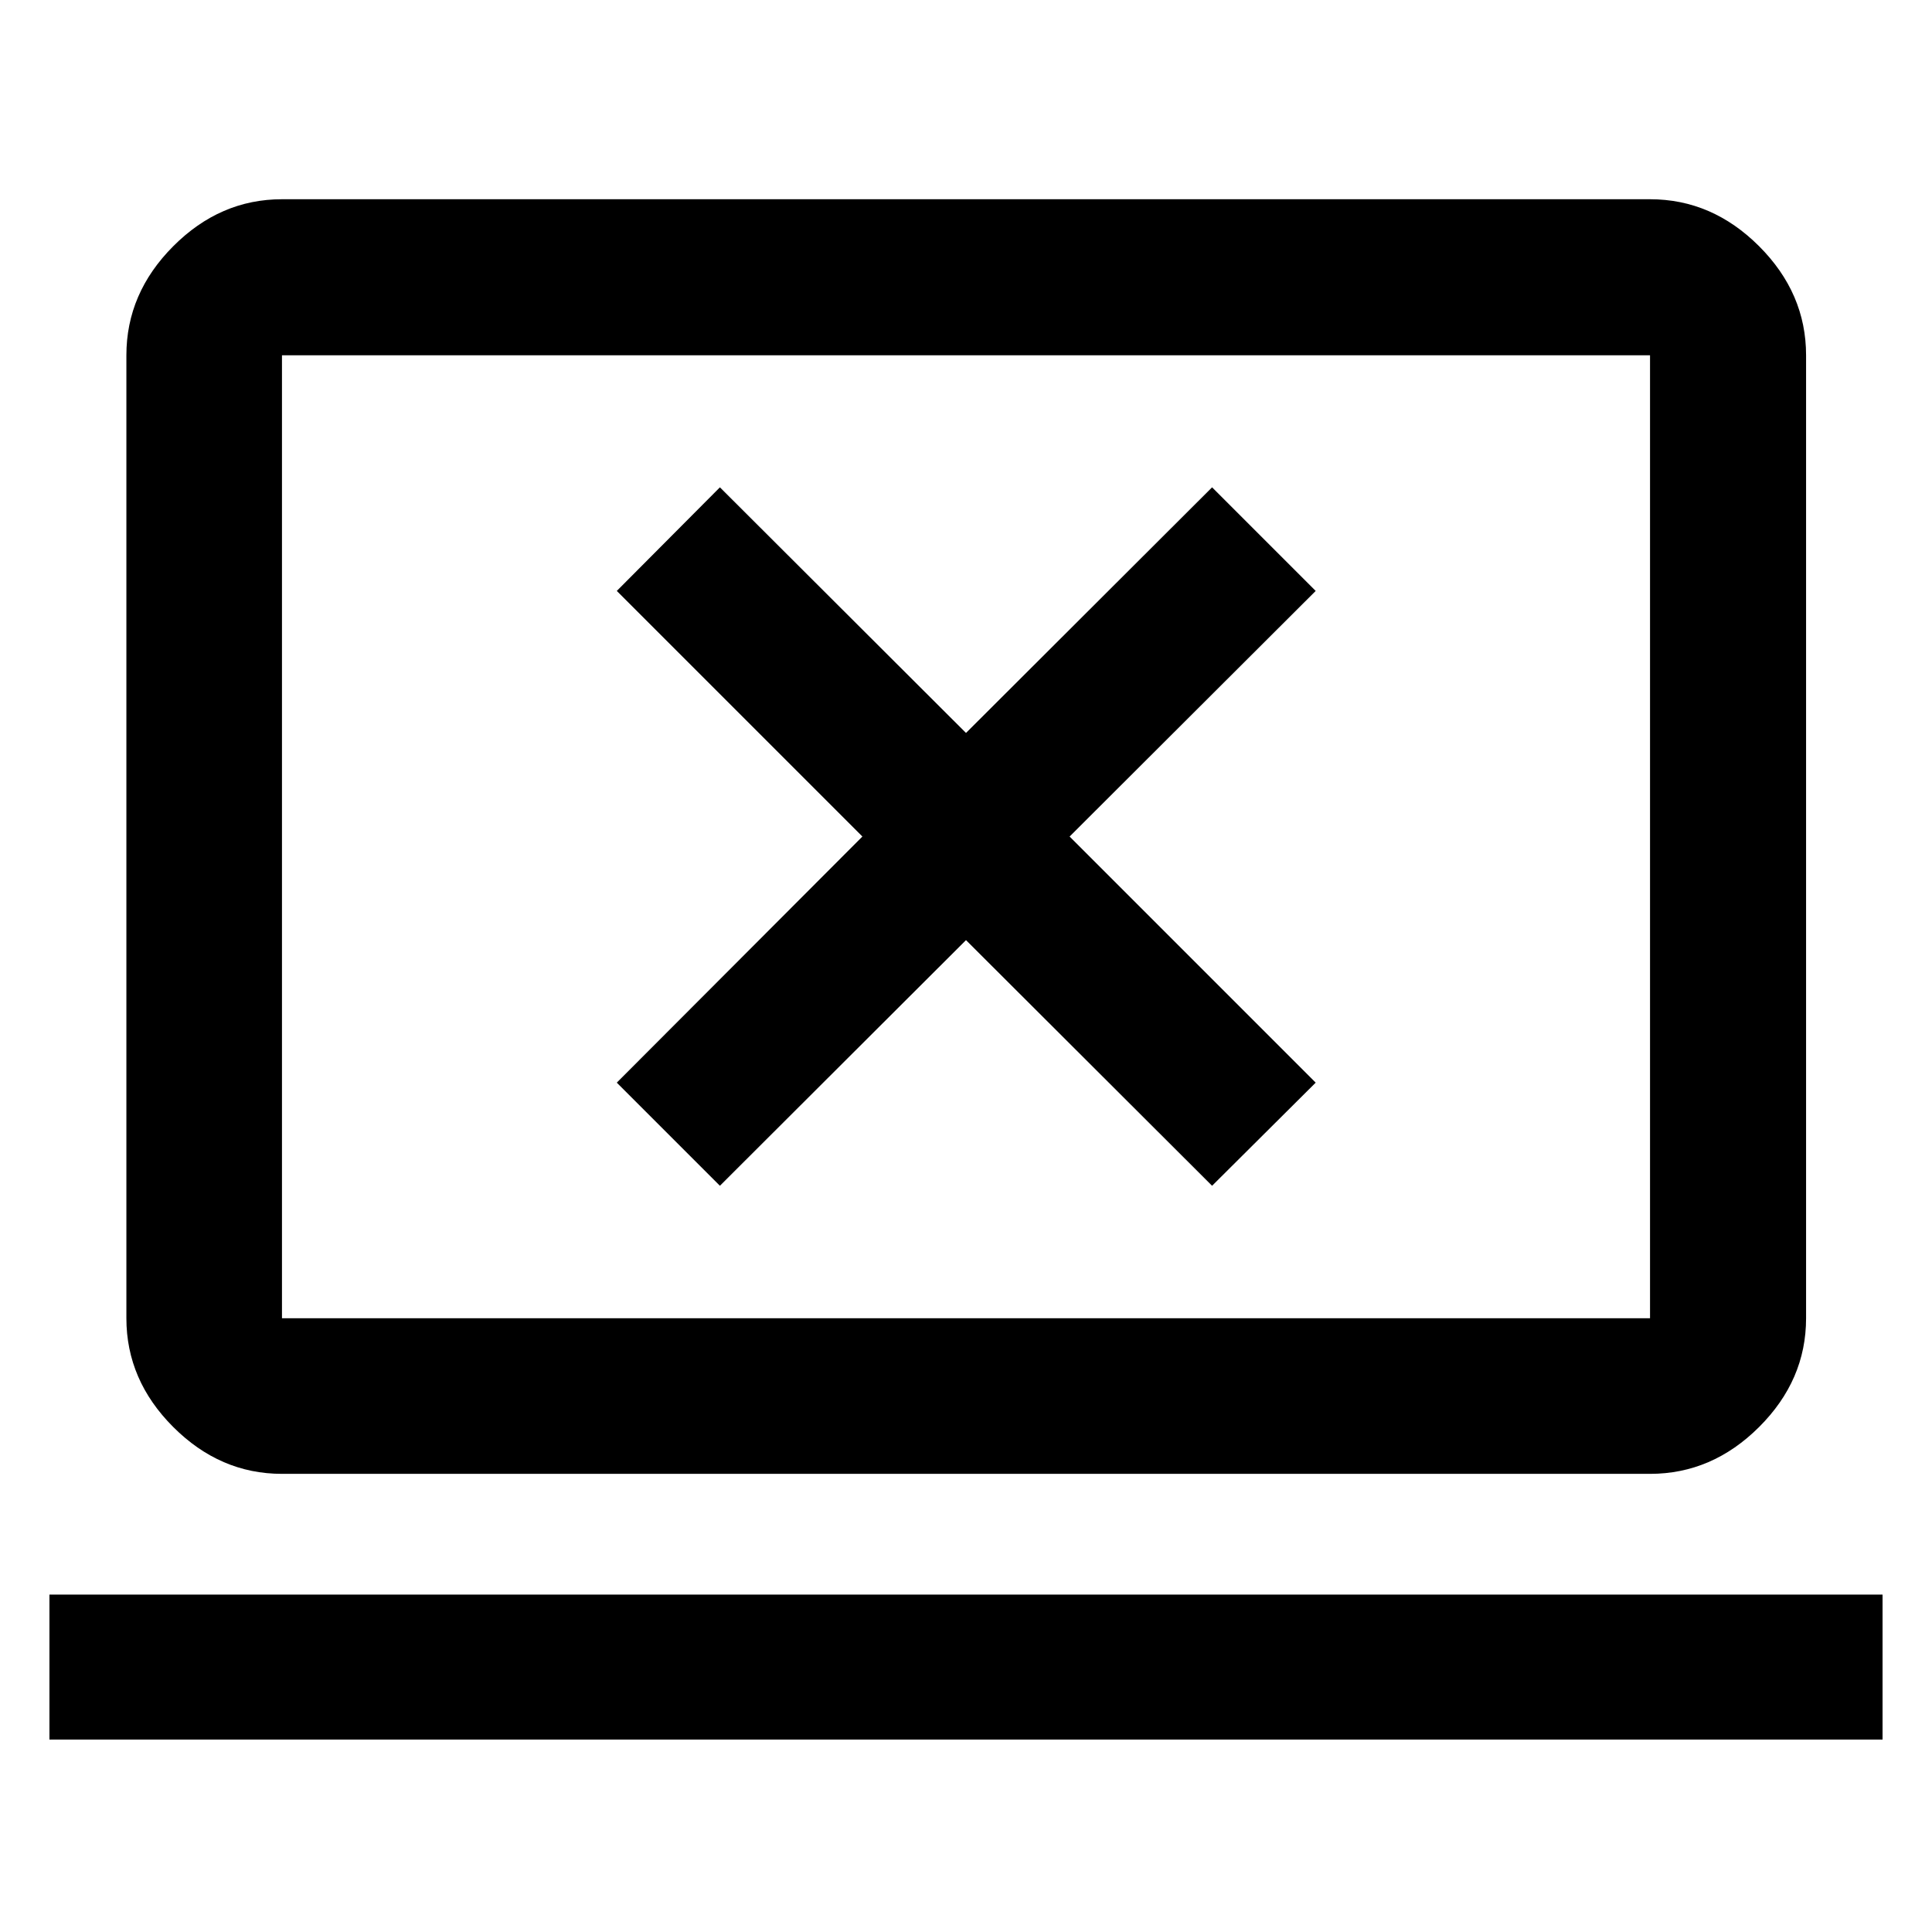 <svg xmlns="http://www.w3.org/2000/svg" height="48" viewBox="0 -960 960 960" width="48"><path d="M24.57-95.61v-72.04h910.86v72.04H24.57Zm115.54-132.04q-30.75 0-54.03-23.28T62.8-304.96v-478.5q0-30.84 23.28-54.19Q109.36-861 140.11-861h679.78q30.85 0 54.2 23.35 23.34 23.35 23.34 54.19v478.5q0 30.75-23.34 54.03-23.35 23.28-54.2 23.28H140.11Zm0-77.31h679.78v-478.5H140.11v478.5Zm0 0v-478.5 478.5Zm217.61-65.84L480-492.85 602.28-370.8l51.48-51.24-122.28-122.29 122.28-122.04-51.48-51.48L480-595.8 357.72-717.85l-51.24 51.48 122.04 122.04-122.04 122.29 51.24 51.24Z"/></svg>